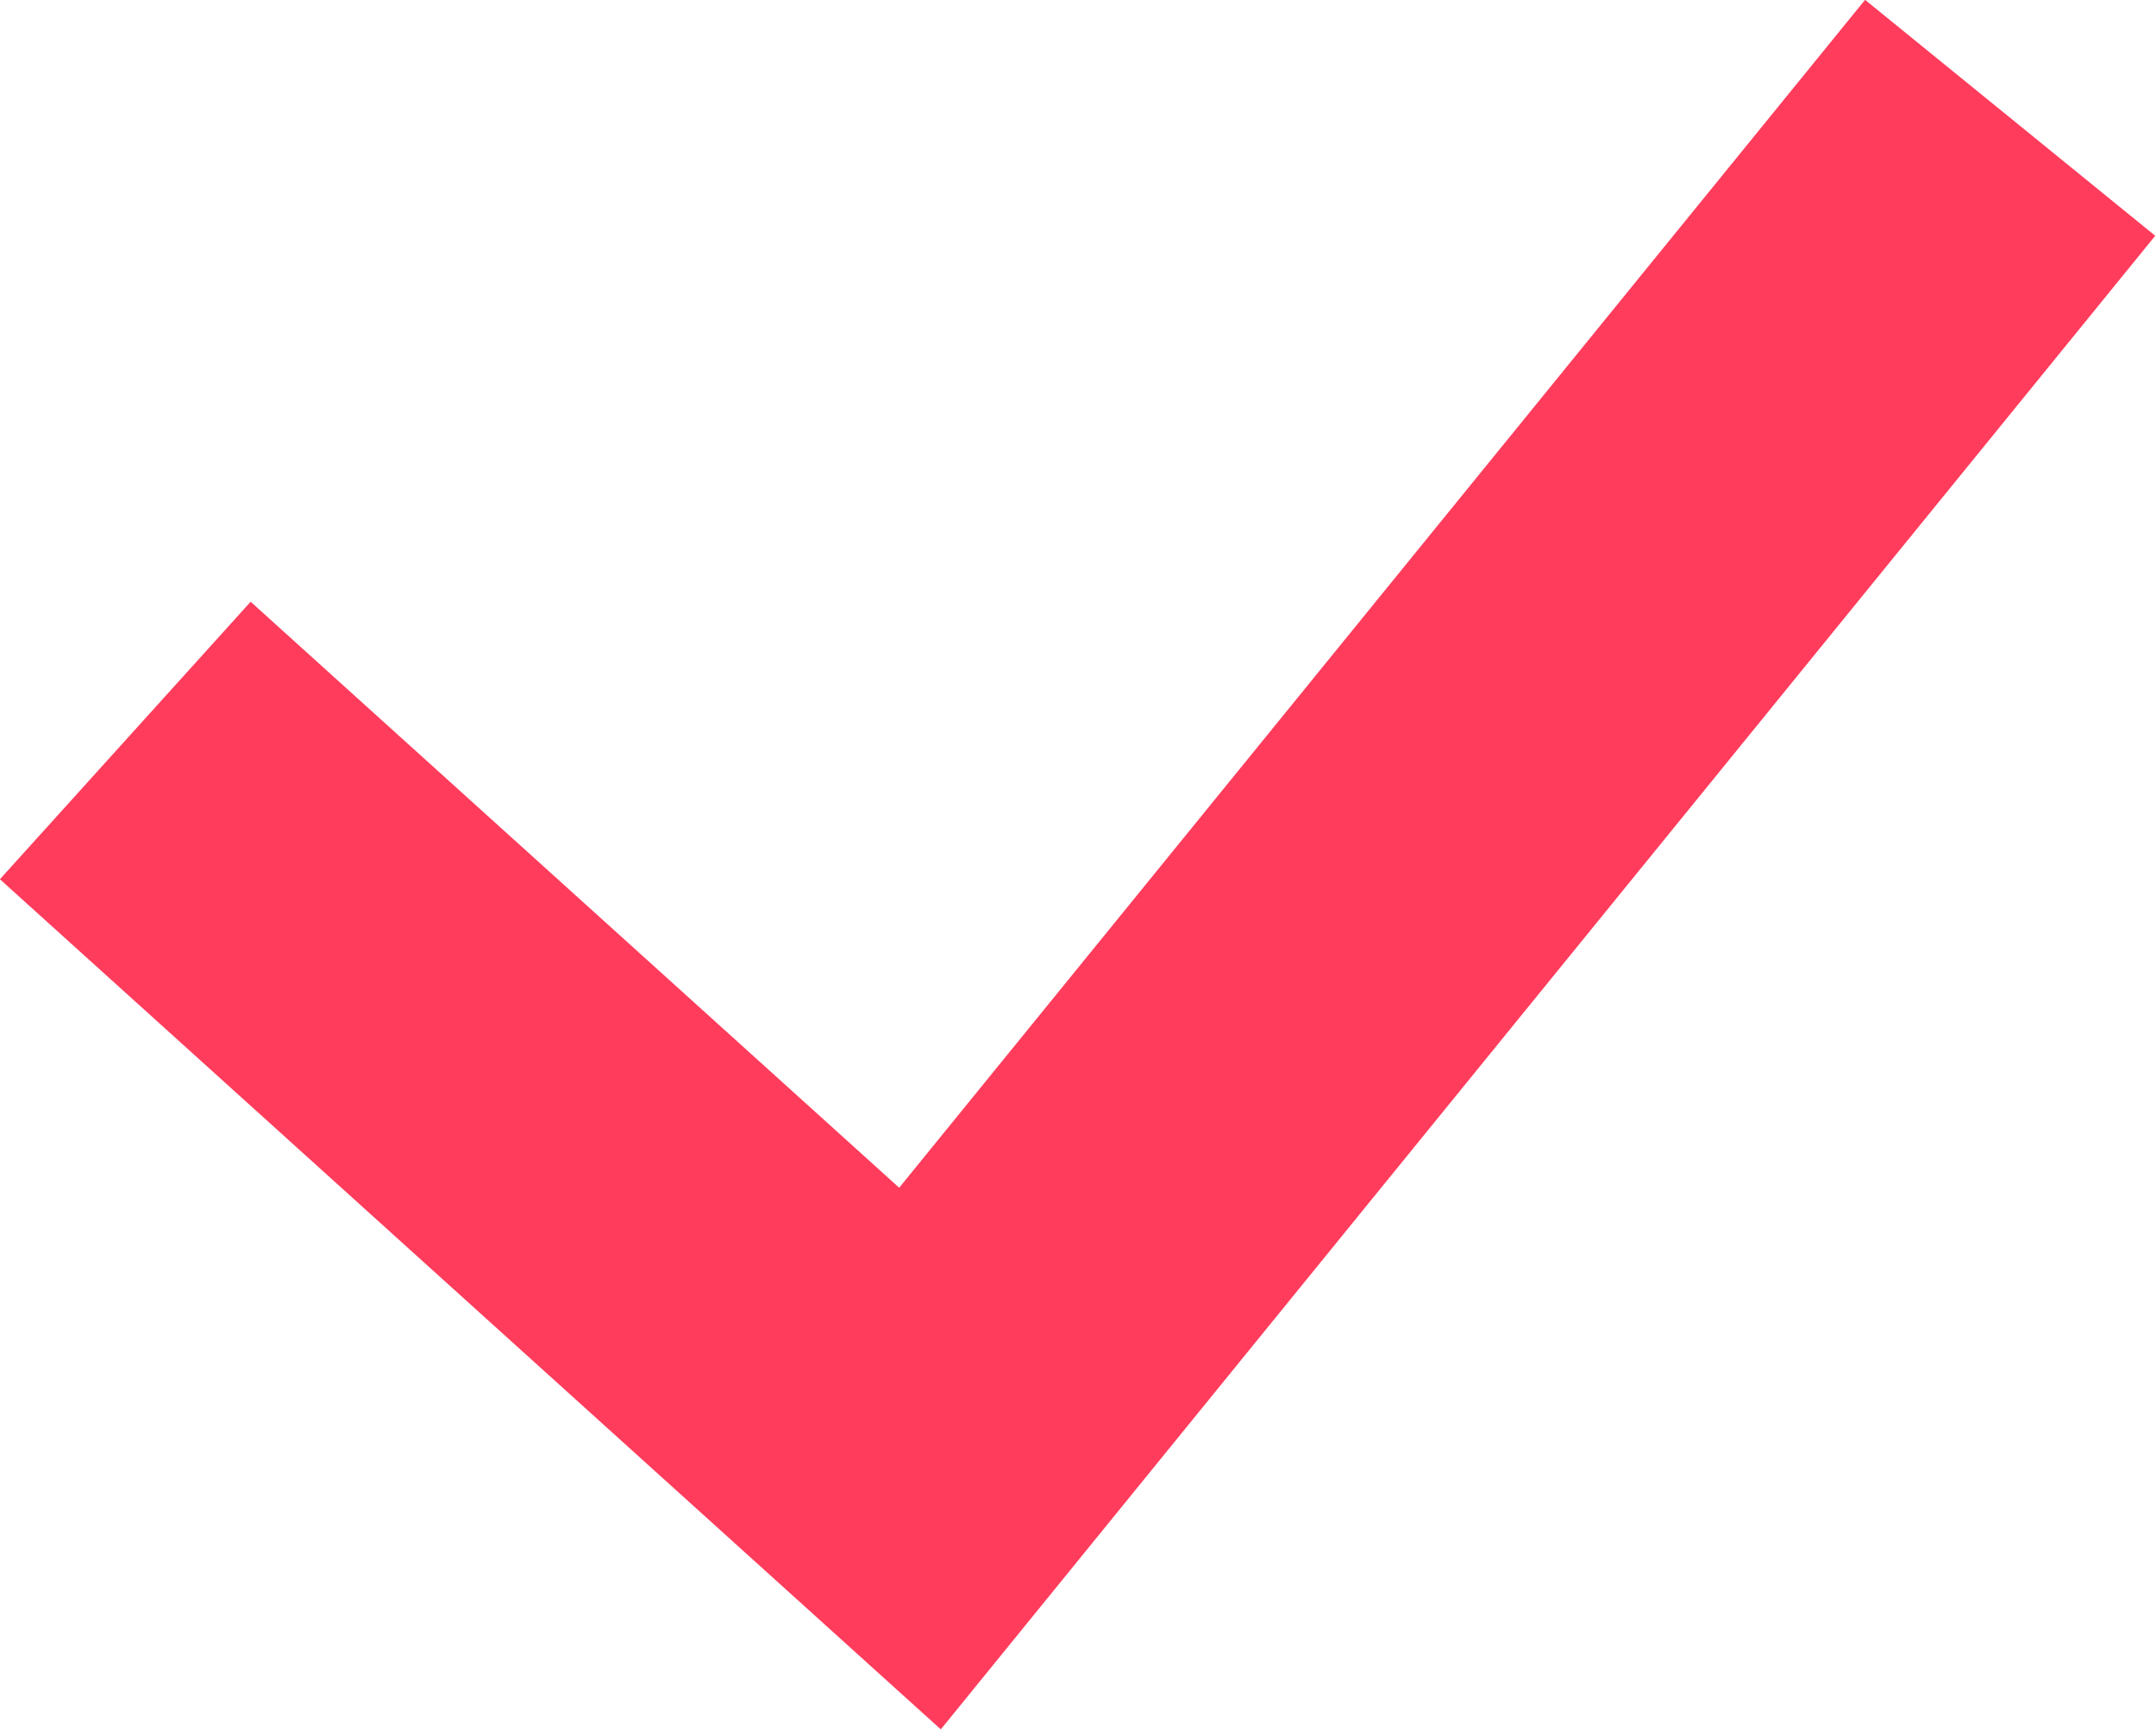 <svg id="Слой_1" data-name="Слой 1" xmlns="http://www.w3.org/2000/svg" viewBox="0 0 11.53 9.25">
    <defs>
        <style>.cls-1{fill:none;stroke:#ff3c5c;stroke-miterlimit:10;stroke-width:2px;}</style>
    </defs>
    <title>check</title>
    <polyline class="cls-1" points="0.67 3.96 4.92 7.8 10.75 0.63"/>
</svg>
